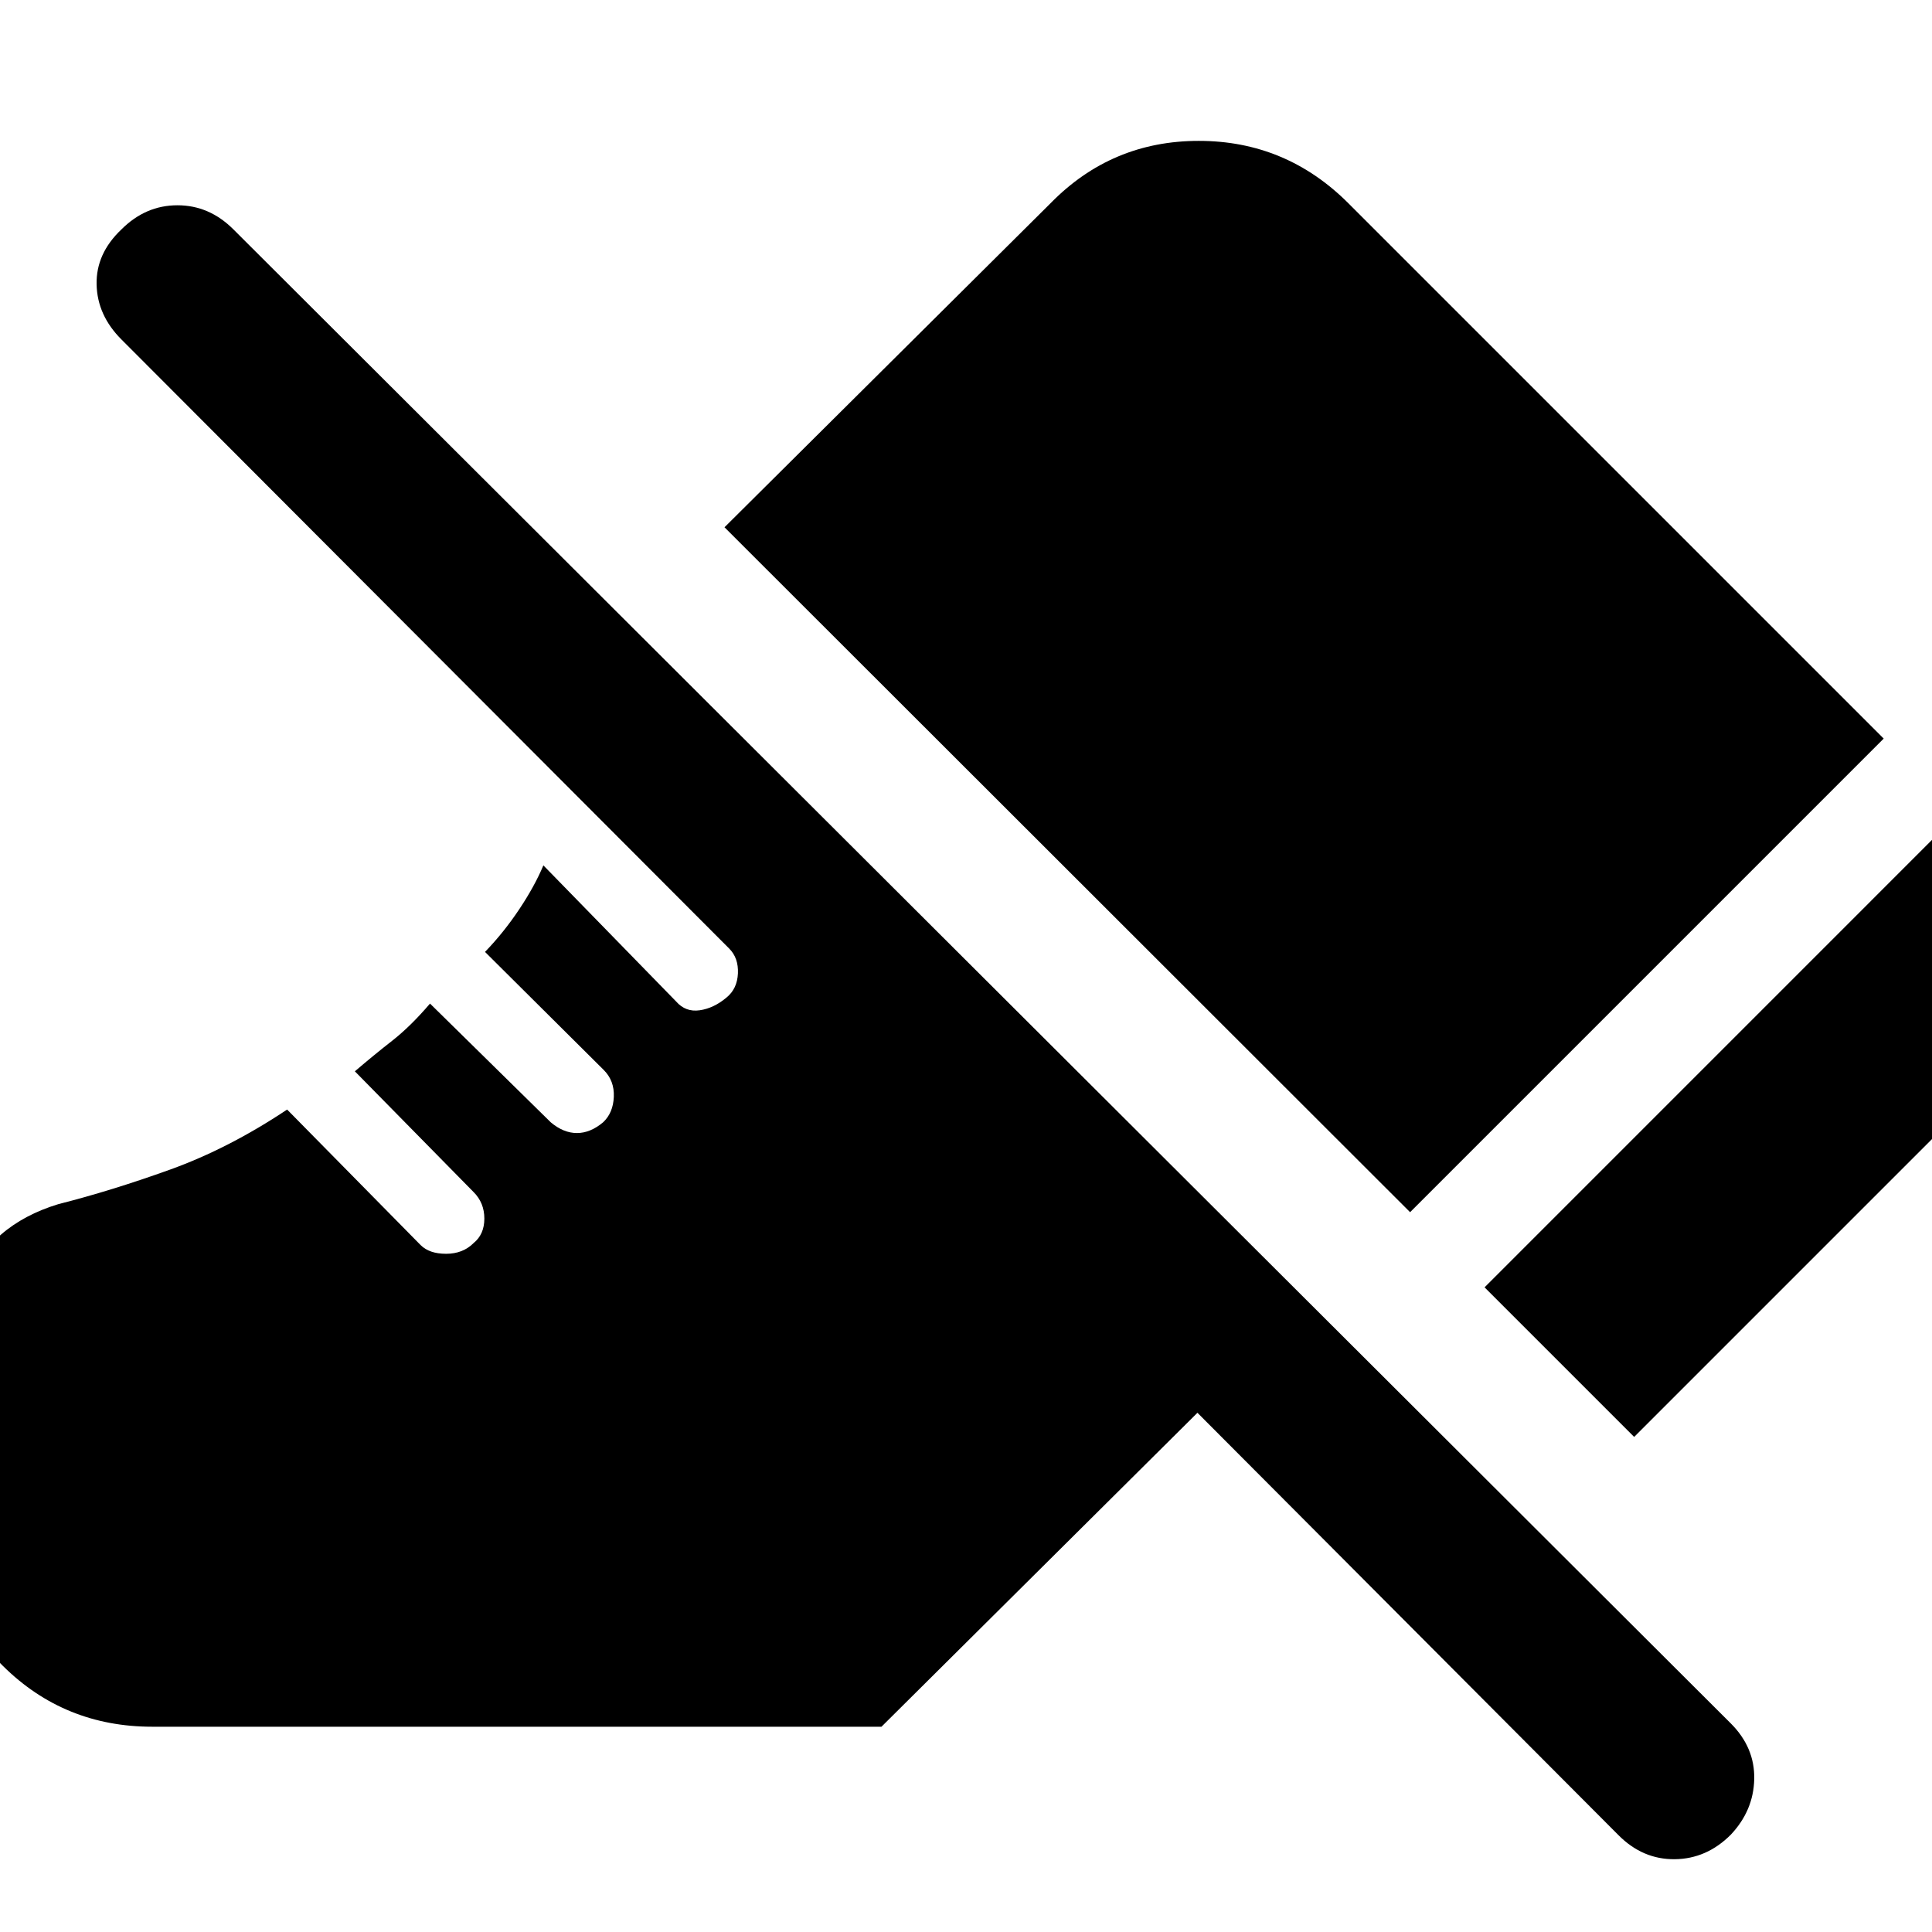<svg xmlns="http://www.w3.org/2000/svg" height="40" viewBox="0 -960 960 960" width="40"><path d="m812-246-74.33-74.33L973-555.67q31.33 31 31.17 74.34Q1004-438 973-407L812-246ZM700.67-357.67 360-698l162-161q30.33-31 73.67-31Q639-890 670-859l266 266-235.33 235.33ZM804.33-48 595-258 438-102H75.67Q32-102 1.5-132.17-29-162.33-29-206.67v-46q0-39.66 12-69.16t46-39.84q26.33-6.66 55.5-17.16t58.17-29.84L209-341.33q4.33 4.33 12.67 4.33 8.33 0 13.66-5.33 5.34-4.34 5.34-12.17t-5.34-13.17l-59-60q9.34-8 18.5-15.16 9.17-7.17 18.84-18.5l60 59q6.33 5.33 13 5.33 6.66 0 13-5.33 5-4.67 5.33-12.67.33-8-5-13.33L241-487q9.33-9.67 17-21.17 7.67-11.5 12-21.83l66 67.67q4.67 5.33 11.67 4.33t13.33-6.33q5.33-4.34 5.67-12 .33-7.67-4.34-12.34l-302-302.66q-12-12-12.33-27.34Q47.67-834 60.33-846q12-12 27.84-12Q104-858 116-846l744 742.33q12 12 11.67 27.67-.34 15.67-11.67 27.67-12 12-27.83 12.16Q816.33-36 804.33-48Z"/></svg>